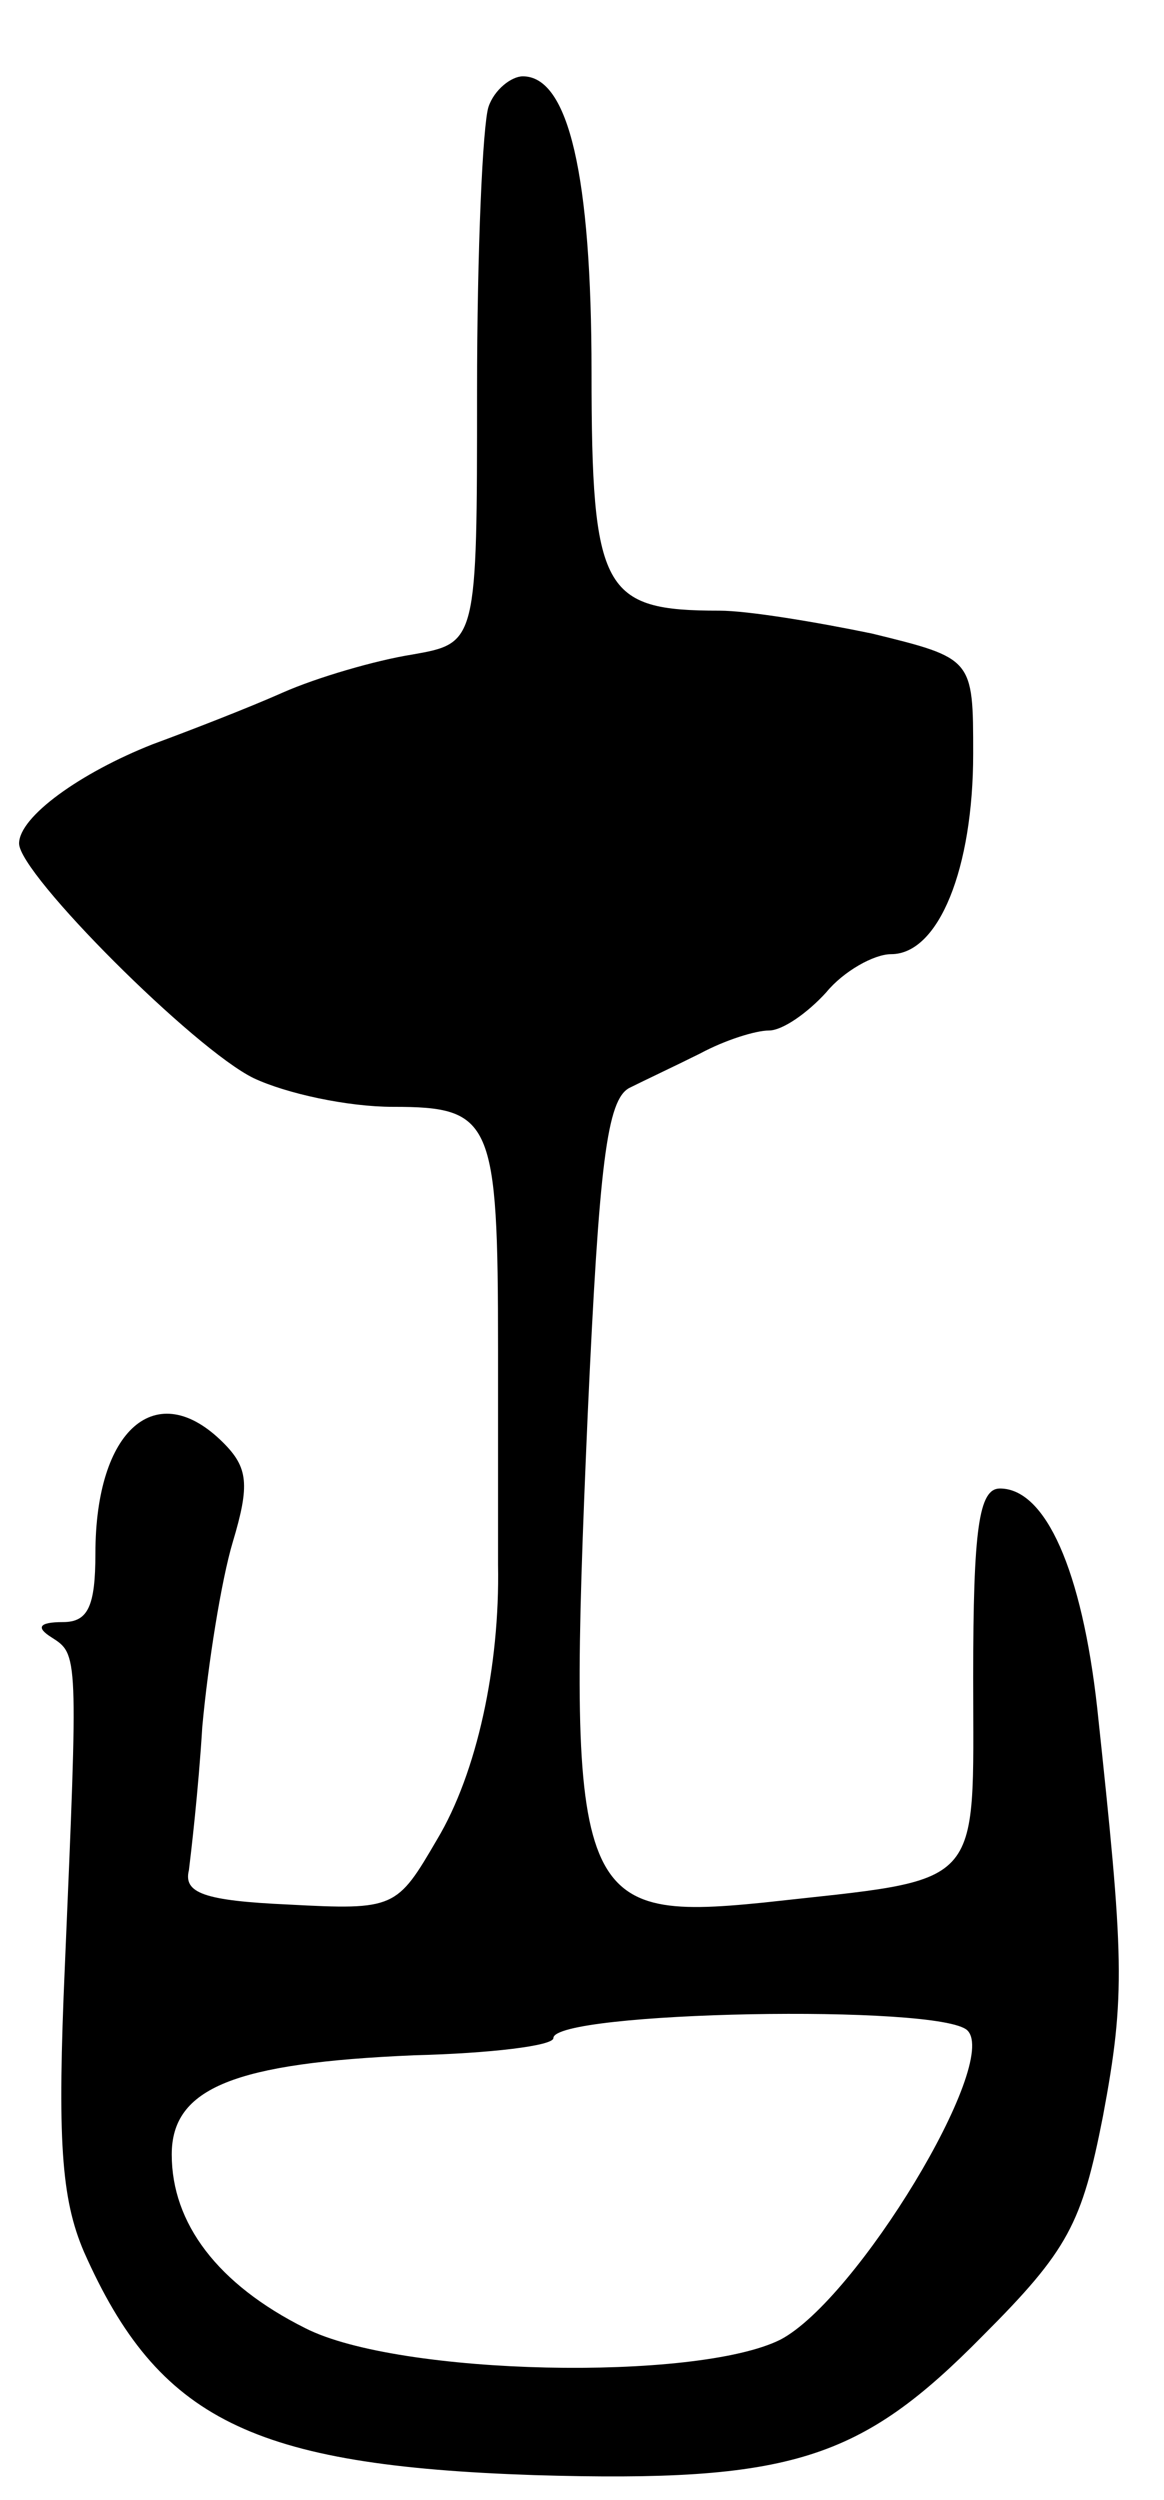 <svg version="1.0" xmlns="http://www.w3.org/2000/svg"
 width="61pt" height="131pt" viewBox="0 0 61 131"
 preserveAspectRatio="xMidYMid meet">
<g transform="translate(0,131) scale(0.1,-0.1)"
fill="#000000" stroke="none">
<path d="M256 1254 c-3 -9 -6 -75 -6 -149 0 -132 0 -132 -34 -138 -19 -3 -50
-12 -68 -20 -18 -8 -49 -20 -68 -27 -38 -15 -70 -38 -70 -52 0 -16 92 -108
123 -123 17 -8 49 -15 73 -15 52 0 55 -7 55 -127 0 -48 0 -99 0 -113 1 -53
-11 -109 -32 -144 -21 -36 -22 -37 -78 -34 -44 2 -55 6 -52 18 1 8 5 42 7 75
3 33 10 77 16 97 9 30 8 39 -5 52 -35 35 -67 7 -67 -58 0 -28 -4 -36 -17 -36
-13 0 -14 -3 -6 -8 14 -9 14 -8 7 -172 -4 -91 -2 -122 10 -150 39 -88 88 -112
236 -117 135 -4 171 8 235 73 45 45 52 59 63 115 12 64 11 83 -3 214 -8 72
-27 115 -51 115 -11 0 -14 -21 -14 -99 0 -113 7 -105 -110 -118 -99 -10 -103
2 -92 256 6 131 10 165 22 171 8 4 25 12 37 18 13 7 29 12 36 12 7 0 20 9 30
20 9 11 25 20 34 20 25 0 43 45 43 105 0 50 0 50 -53 63 -29 6 -65 12 -80 12
-61 0 -67 10 -67 125 0 103 -12 155 -36 155 -6 0 -15 -7 -18 -16z m251 -1008
c17 -17 -58 -141 -98 -162 -44 -22 -200 -19 -249 6 -46 23 -70 55 -70 91 0 35
33 48 127 52 40 1 73 5 73 9 0 14 203 18 217 4z"/>
</g>
</svg>
